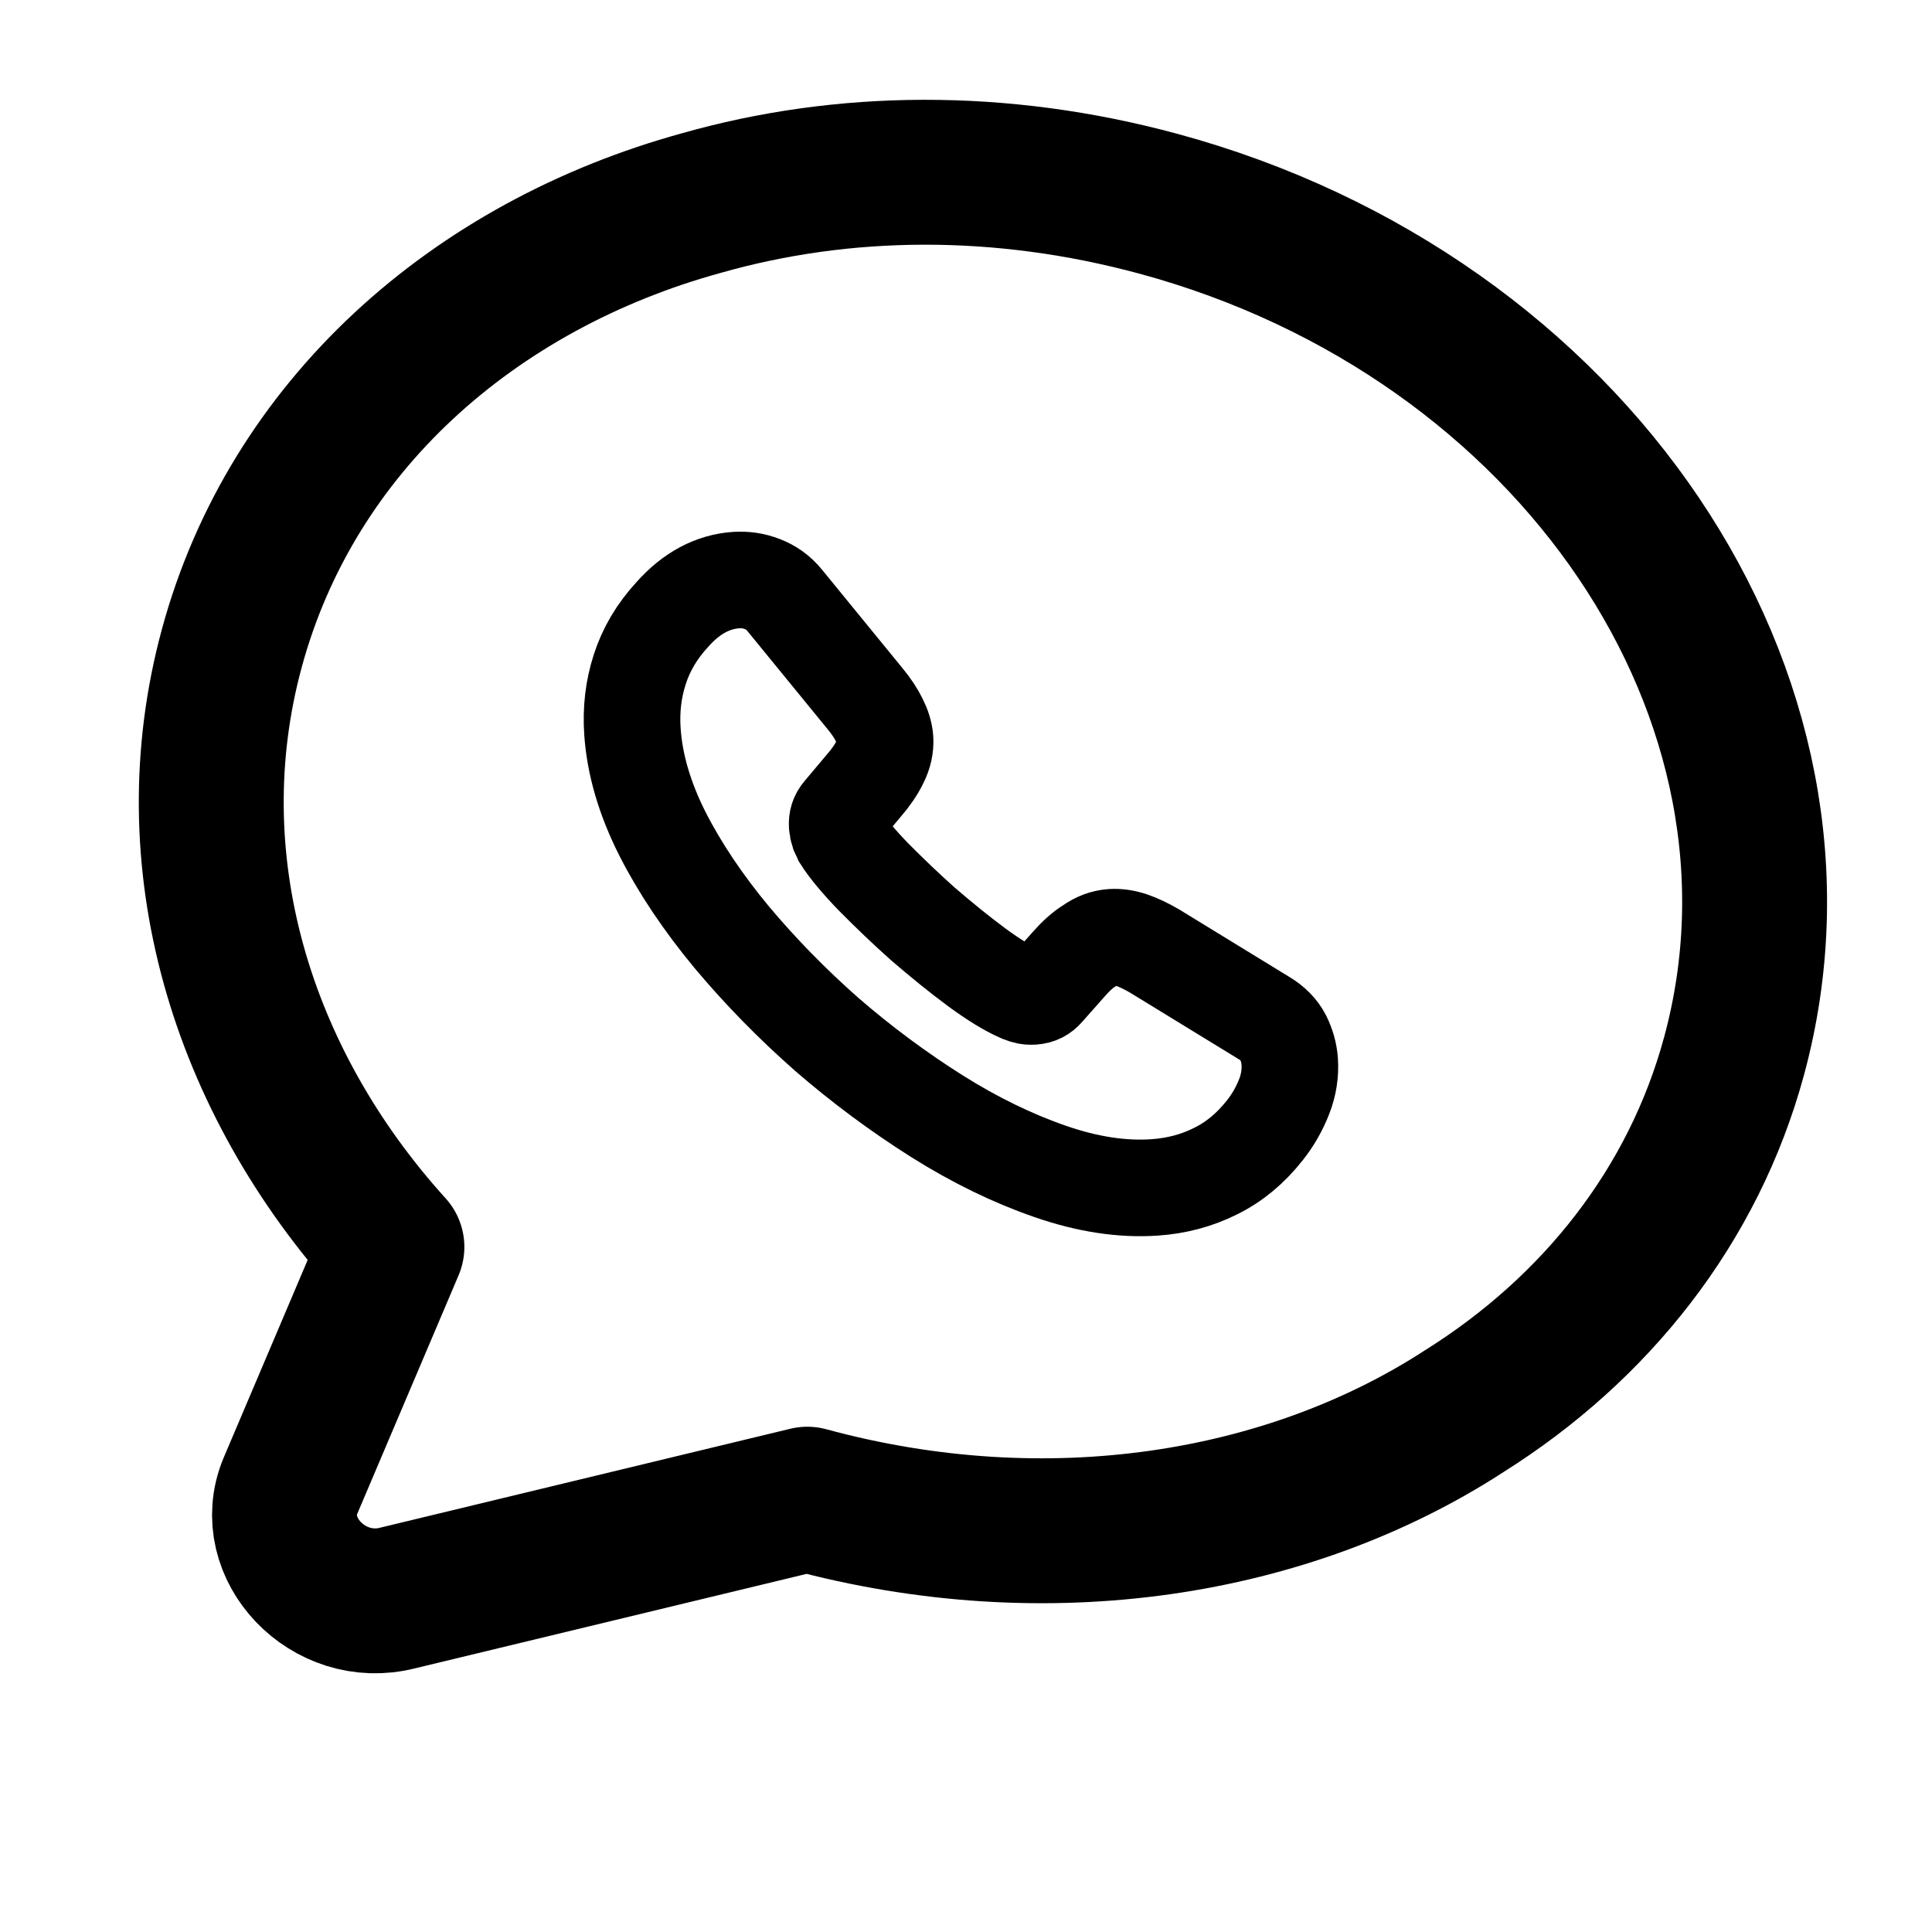 <svg width="40" height="40" viewBox="0 0 40 40" fill="none" xmlns="http://www.w3.org/2000/svg">
<path d="M35.902 21.864C35.059 24.971 33.035 27.506 30.326 29.21C26.676 31.584 21.691 32.39 16.715 31.039L8.236 33.084C6.801 33.452 5.479 32.056 6.01 30.77L8.114 25.817C4.984 22.36 3.608 17.809 4.799 13.422C6.046 8.826 9.802 5.5 14.526 4.203C17.454 3.371 20.713 3.331 23.993 4.221C32.589 6.554 37.915 14.447 35.902 21.864Z" stroke="black" stroke-width="3" stroke-linecap="round" stroke-linejoin="round"/>
<path d="M26.702 21.978C26.718 22.214 26.683 22.46 26.587 22.704C26.492 22.947 26.363 23.18 26.187 23.402C25.89 23.778 25.554 24.057 25.165 24.248C24.784 24.439 24.363 24.553 23.905 24.584C23.237 24.63 22.512 24.521 21.737 24.251C20.961 23.982 20.178 23.601 19.395 23.108C18.604 22.608 17.848 22.048 17.121 21.419C16.4 20.784 15.742 20.111 15.147 19.401C14.559 18.691 14.076 17.974 13.711 17.255C13.346 16.529 13.14 15.826 13.094 15.145C13.063 14.699 13.113 14.268 13.244 13.864C13.374 13.454 13.598 13.07 13.923 12.719C14.314 12.278 14.758 12.043 15.243 12.01C15.427 11.998 15.613 12.025 15.782 12.092C15.958 12.159 16.116 12.267 16.246 12.429L17.912 14.468C18.041 14.624 18.136 14.769 18.205 14.909C18.273 15.042 18.315 15.178 18.324 15.302C18.334 15.459 18.299 15.62 18.218 15.777C18.143 15.933 18.029 16.099 17.883 16.267L17.42 16.818C17.353 16.895 17.326 16.983 17.333 17.087C17.337 17.14 17.346 17.185 17.363 17.237C17.386 17.288 17.408 17.326 17.424 17.364C17.557 17.572 17.779 17.84 18.09 18.161C18.409 18.482 18.747 18.808 19.111 19.132C19.488 19.455 19.851 19.753 20.218 20.024C20.578 20.289 20.873 20.466 21.104 20.569C21.138 20.58 21.179 20.597 21.226 20.614C21.279 20.63 21.332 20.633 21.391 20.629C21.503 20.621 21.585 20.576 21.652 20.499L22.117 19.974C22.269 19.799 22.418 19.664 22.564 19.575C22.708 19.473 22.855 19.417 23.019 19.405C23.144 19.397 23.277 19.414 23.425 19.463C23.573 19.513 23.729 19.588 23.901 19.688L26.174 21.08C26.352 21.186 26.48 21.316 26.563 21.475C26.64 21.634 26.69 21.795 26.702 21.978Z" stroke="black" stroke-width="2" stroke-miterlimit="10"/>
</svg>
